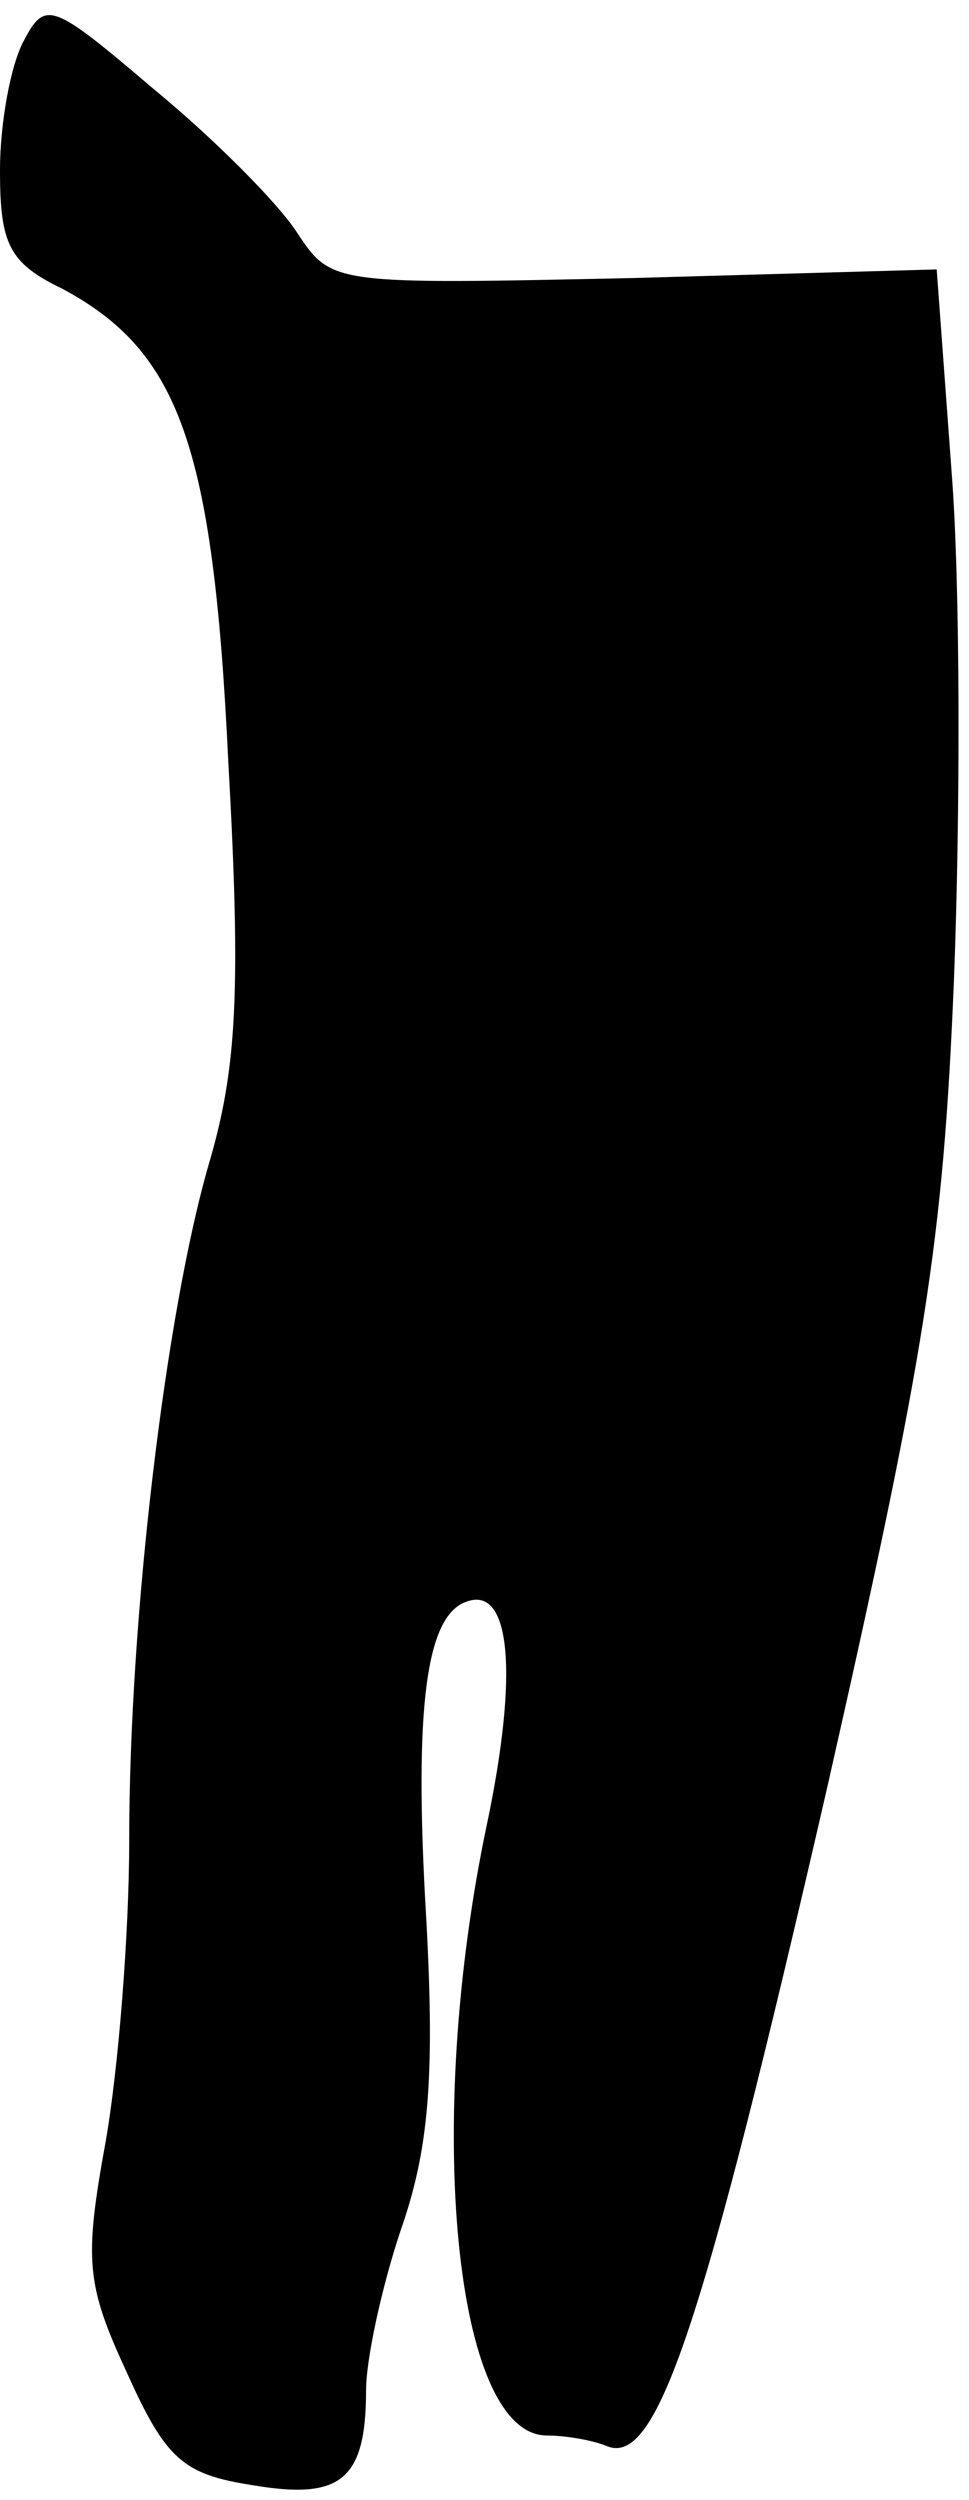 <?xml version="1.0" standalone="no"?>
<!DOCTYPE svg PUBLIC "-//W3C//DTD SVG 20010904//EN"
 "http://www.w3.org/TR/2001/REC-SVG-20010904/DTD/svg10.dtd">
<svg version="1.0" xmlns="http://www.w3.org/2000/svg"
 width="45pt" height="116pt" viewBox="0 0 45 116"
 preserveAspectRatio="xMidYMid meet">
<g transform="translate(0,116) scale(0.1,-0.1)"
fill="#000000" stroke="none">
<path fill="#000000" stroke="none" d="M11 1141 c-6 -11 -11 -38 -11 -60 0
-34 4 -43 29 -55 54 -29 70 -72 77 -219 6 -107 4 -143 -9 -187 -20 -69 -37
-210 -37 -314 0 -43 -5 -106 -11 -140 -10 -55 -9 -66 10 -107 18 -40 26 -47
58 -52 41 -7 53 2 53 44 0 14 7 47 16 74 13 37 16 70 12 144 -6 100 0 142 19
148 20 7 24 -33 9 -104 -29 -138 -15 -283 28 -283 8 0 21 -2 28 -5 23 -9 44
53 102 305 46 203 54 254 59 375 3 77 3 183 -1 235 l-7 95 -141 -4 c-140 -3
-140 -3 -156 21 -9 14 -39 44 -67 67 -47 40 -50 41 -60 22z"/>
</g>
</svg>
